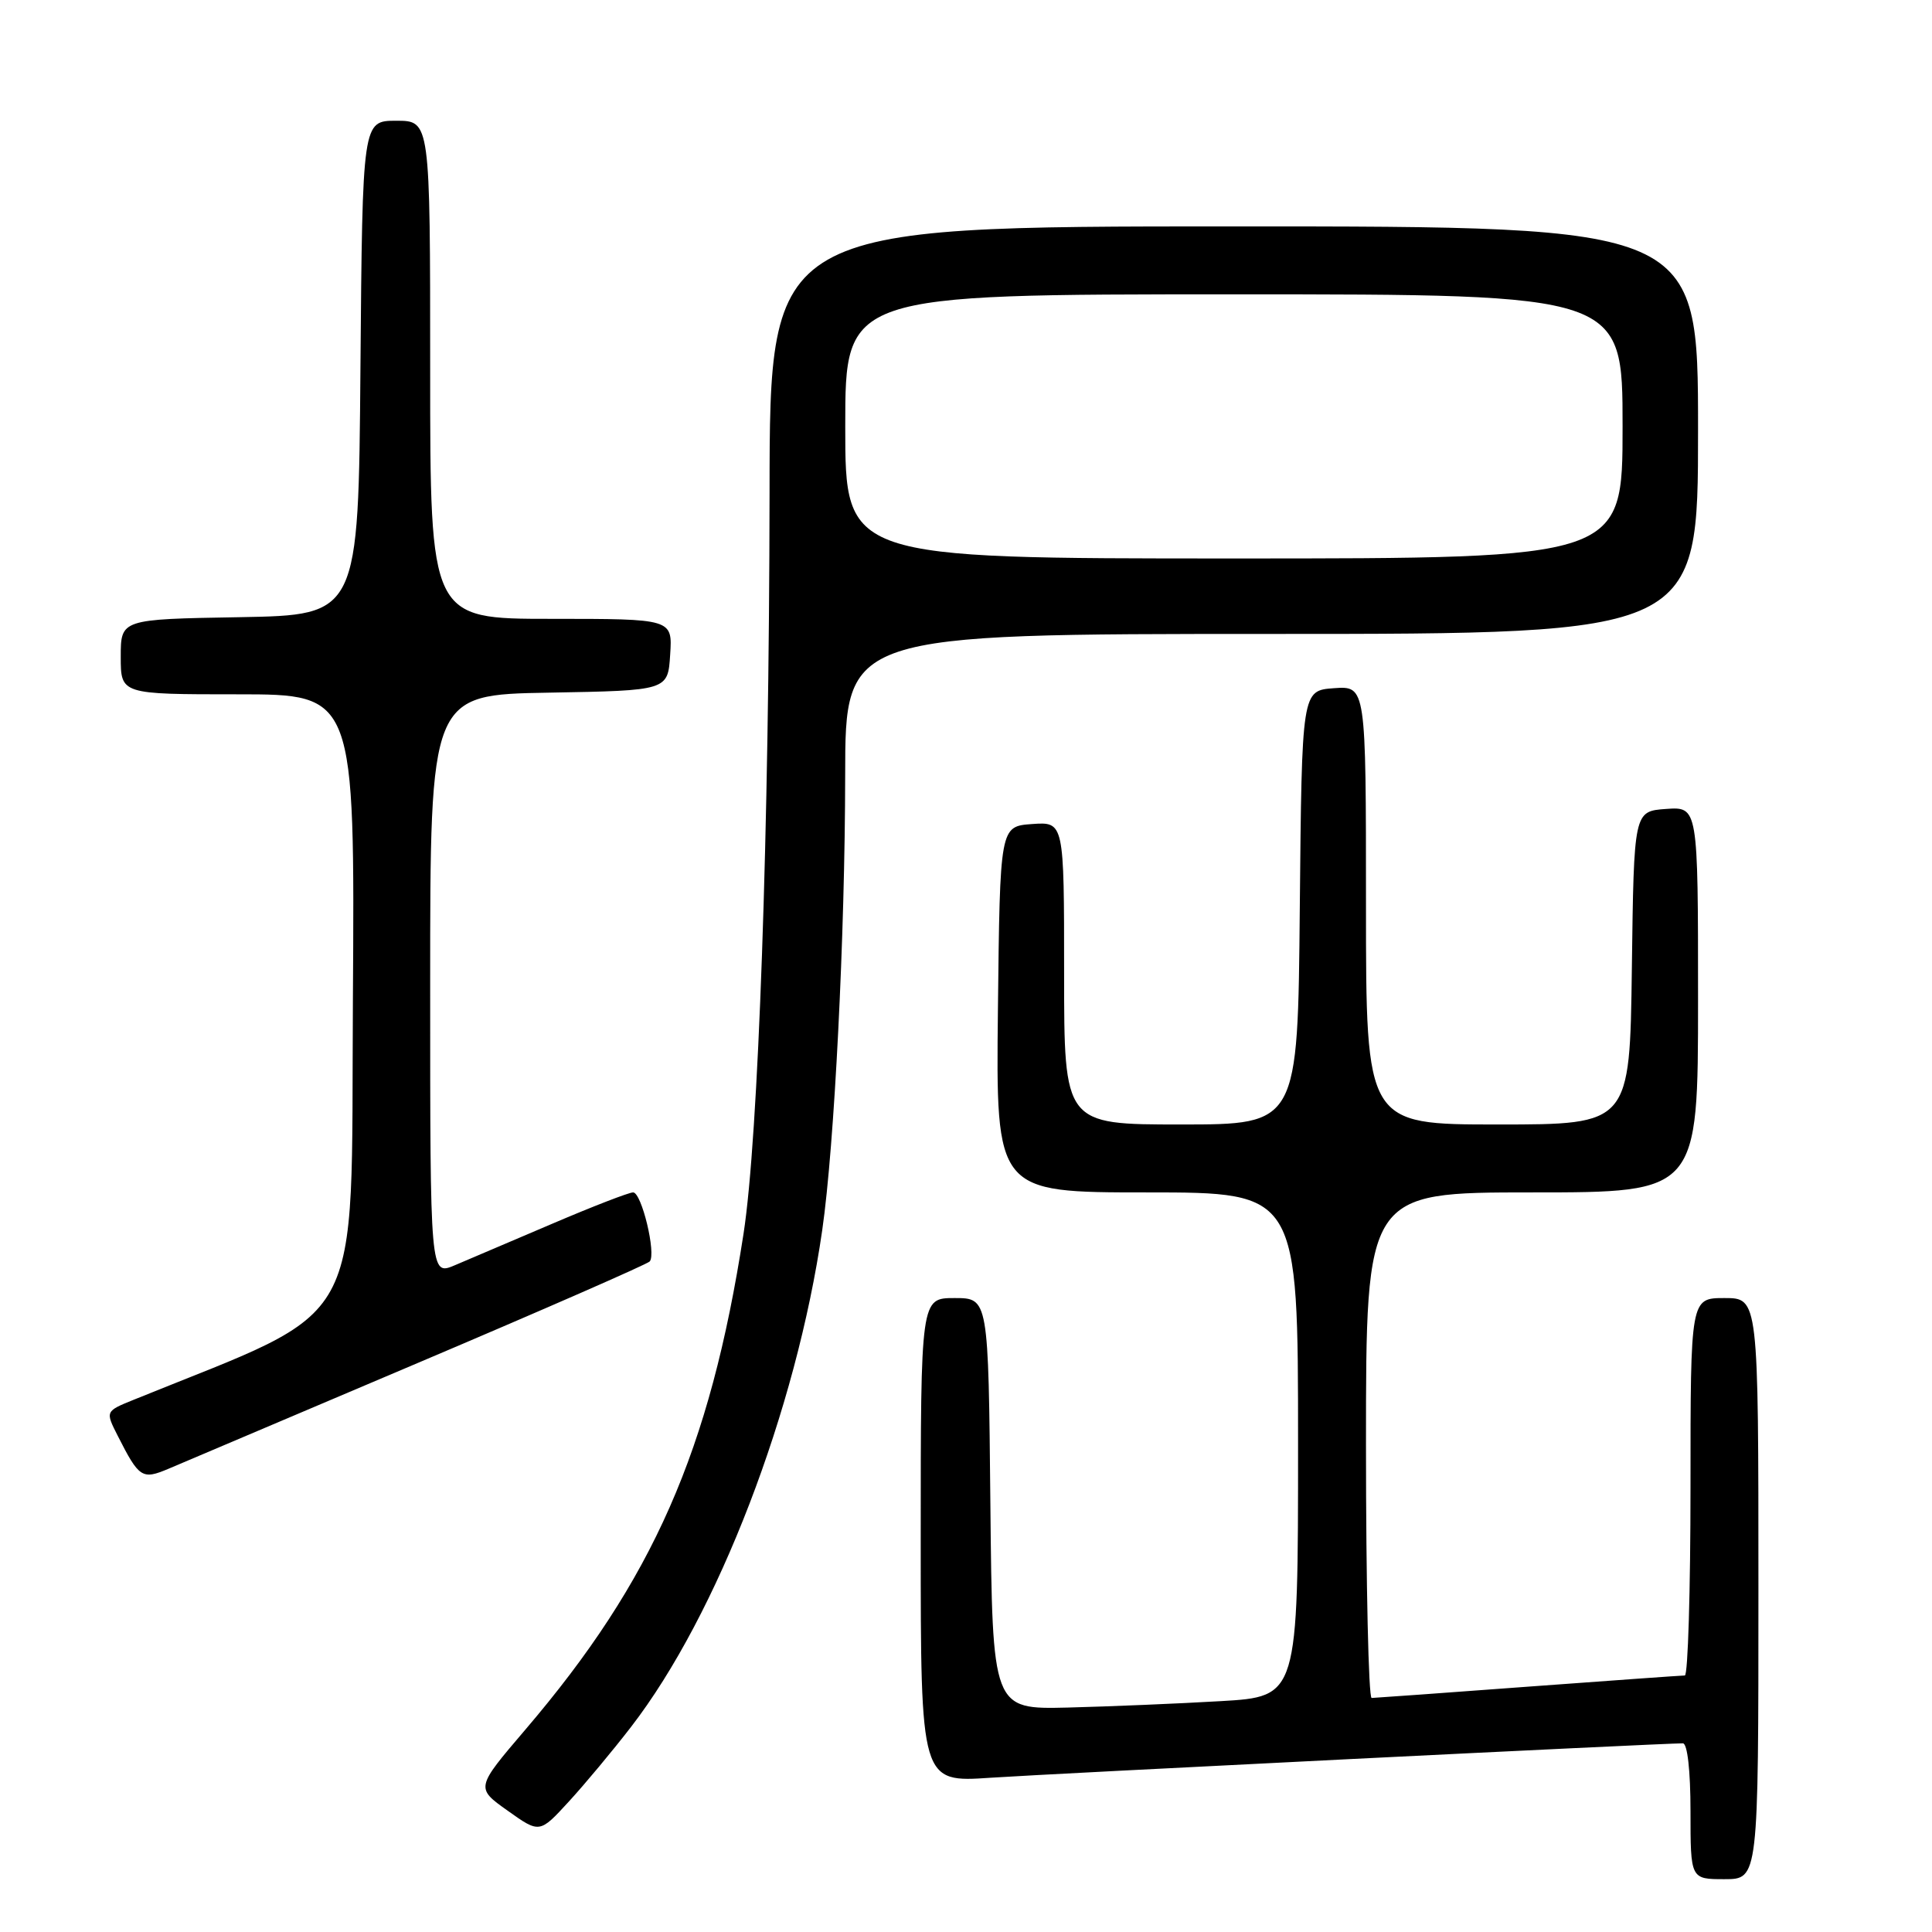 <?xml version="1.0" encoding="UTF-8" standalone="no"?>
<!DOCTYPE svg PUBLIC "-//W3C//DTD SVG 1.1//EN" "http://www.w3.org/Graphics/SVG/1.1/DTD/svg11.dtd" >
<svg xmlns="http://www.w3.org/2000/svg" xmlns:xlink="http://www.w3.org/1999/xlink" version="1.1" viewBox="0 0 256 256">
 <g >
 <path fill="currentColor"
d=" M 233.00 210.50 C 233.00 172.00 233.00 172.00 228.50 172.00 C 224.00 172.00 224.00 172.00 224.00 197.00 C 224.00 210.75 223.66 222.00 223.25 222.01 C 222.84 222.01 213.50 222.68 202.50 223.49 C 191.50 224.31 182.16 224.98 181.75 224.99 C 181.34 224.99 181.00 209.93 181.00 191.50 C 181.00 158.00 181.00 158.00 203.00 158.00 C 225.00 158.00 225.00 158.00 225.00 132.44 C 225.00 106.89 225.00 106.89 220.75 107.19 C 216.50 107.50 216.50 107.50 216.23 128.25 C 215.96 149.00 215.96 149.00 198.48 149.00 C 181.00 149.00 181.00 149.00 181.00 119.94 C 181.00 90.89 181.00 90.89 176.75 91.19 C 172.50 91.50 172.50 91.50 172.23 120.25 C 171.97 149.00 171.97 149.00 156.48 149.00 C 141.00 149.00 141.00 149.00 141.00 128.94 C 141.00 108.89 141.00 108.89 136.75 109.19 C 132.50 109.50 132.50 109.50 132.23 133.75 C 131.96 158.00 131.96 158.00 151.98 158.00 C 172.00 158.00 172.00 158.00 172.00 191.40 C 172.00 224.81 172.00 224.81 161.75 225.41 C 156.11 225.74 147.00 226.12 141.50 226.26 C 131.50 226.50 131.50 226.50 131.23 199.25 C 130.97 172.00 130.97 172.00 126.48 172.00 C 122.00 172.00 122.00 172.00 122.00 204.09 C 122.00 236.19 122.00 236.19 131.25 235.56 C 139.19 235.03 220.15 231.00 222.99 231.00 C 223.59 231.00 224.00 234.62 224.00 240.00 C 224.00 249.00 224.00 249.00 228.50 249.00 C 233.00 249.00 233.00 249.00 233.00 210.50 Z  M 83.62 228.82 C 95.09 213.96 105.51 186.88 108.95 163.00 C 110.57 151.78 111.97 123.90 111.99 102.75 C 112.00 84.00 112.00 84.00 168.50 84.00 C 225.00 84.00 225.00 84.00 225.00 57.00 C 225.00 30.00 225.00 30.00 163.50 30.00 C 102.00 30.00 102.00 30.00 101.97 65.25 C 101.92 110.20 100.50 150.71 98.52 163.49 C 94.07 192.26 86.53 209.38 69.60 229.20 C 63.02 236.91 63.02 236.91 67.26 239.92 C 71.50 242.94 71.50 242.94 75.37 238.72 C 77.50 236.40 81.21 231.95 83.62 228.82 Z  M 55.50 180.54 C 72.00 173.54 85.77 167.51 86.09 167.15 C 86.98 166.16 85.02 158.00 83.89 158.00 C 83.34 158.00 78.53 159.86 73.20 162.14 C 67.86 164.42 62.04 166.90 60.25 167.66 C 57.00 169.03 57.00 169.03 57.00 130.54 C 57.00 92.05 57.00 92.05 72.75 91.78 C 88.50 91.50 88.50 91.50 88.80 86.75 C 89.11 82.00 89.11 82.00 73.05 82.00 C 57.00 82.00 57.00 82.00 57.00 49.00 C 57.00 16.00 57.00 16.00 52.51 16.00 C 48.03 16.00 48.03 16.00 47.76 48.75 C 47.50 81.50 47.50 81.50 31.75 81.78 C 16.00 82.05 16.00 82.05 16.00 87.03 C 16.00 92.00 16.00 92.00 31.51 92.00 C 47.02 92.00 47.02 92.00 46.76 132.67 C 46.48 177.16 48.85 172.84 17.73 185.47 C 13.95 187.00 13.95 187.00 15.60 190.25 C 18.44 195.85 18.83 196.10 22.35 194.61 C 24.08 193.87 39.00 187.54 55.50 180.54 Z  M 112.00 56.50 C 112.00 39.00 112.00 39.00 163.50 39.00 C 215.00 39.00 215.00 39.00 215.00 56.50 C 215.00 74.00 215.00 74.00 163.50 74.00 C 112.00 74.00 112.00 74.00 112.00 56.50 Z "/>
</g>
</svg>